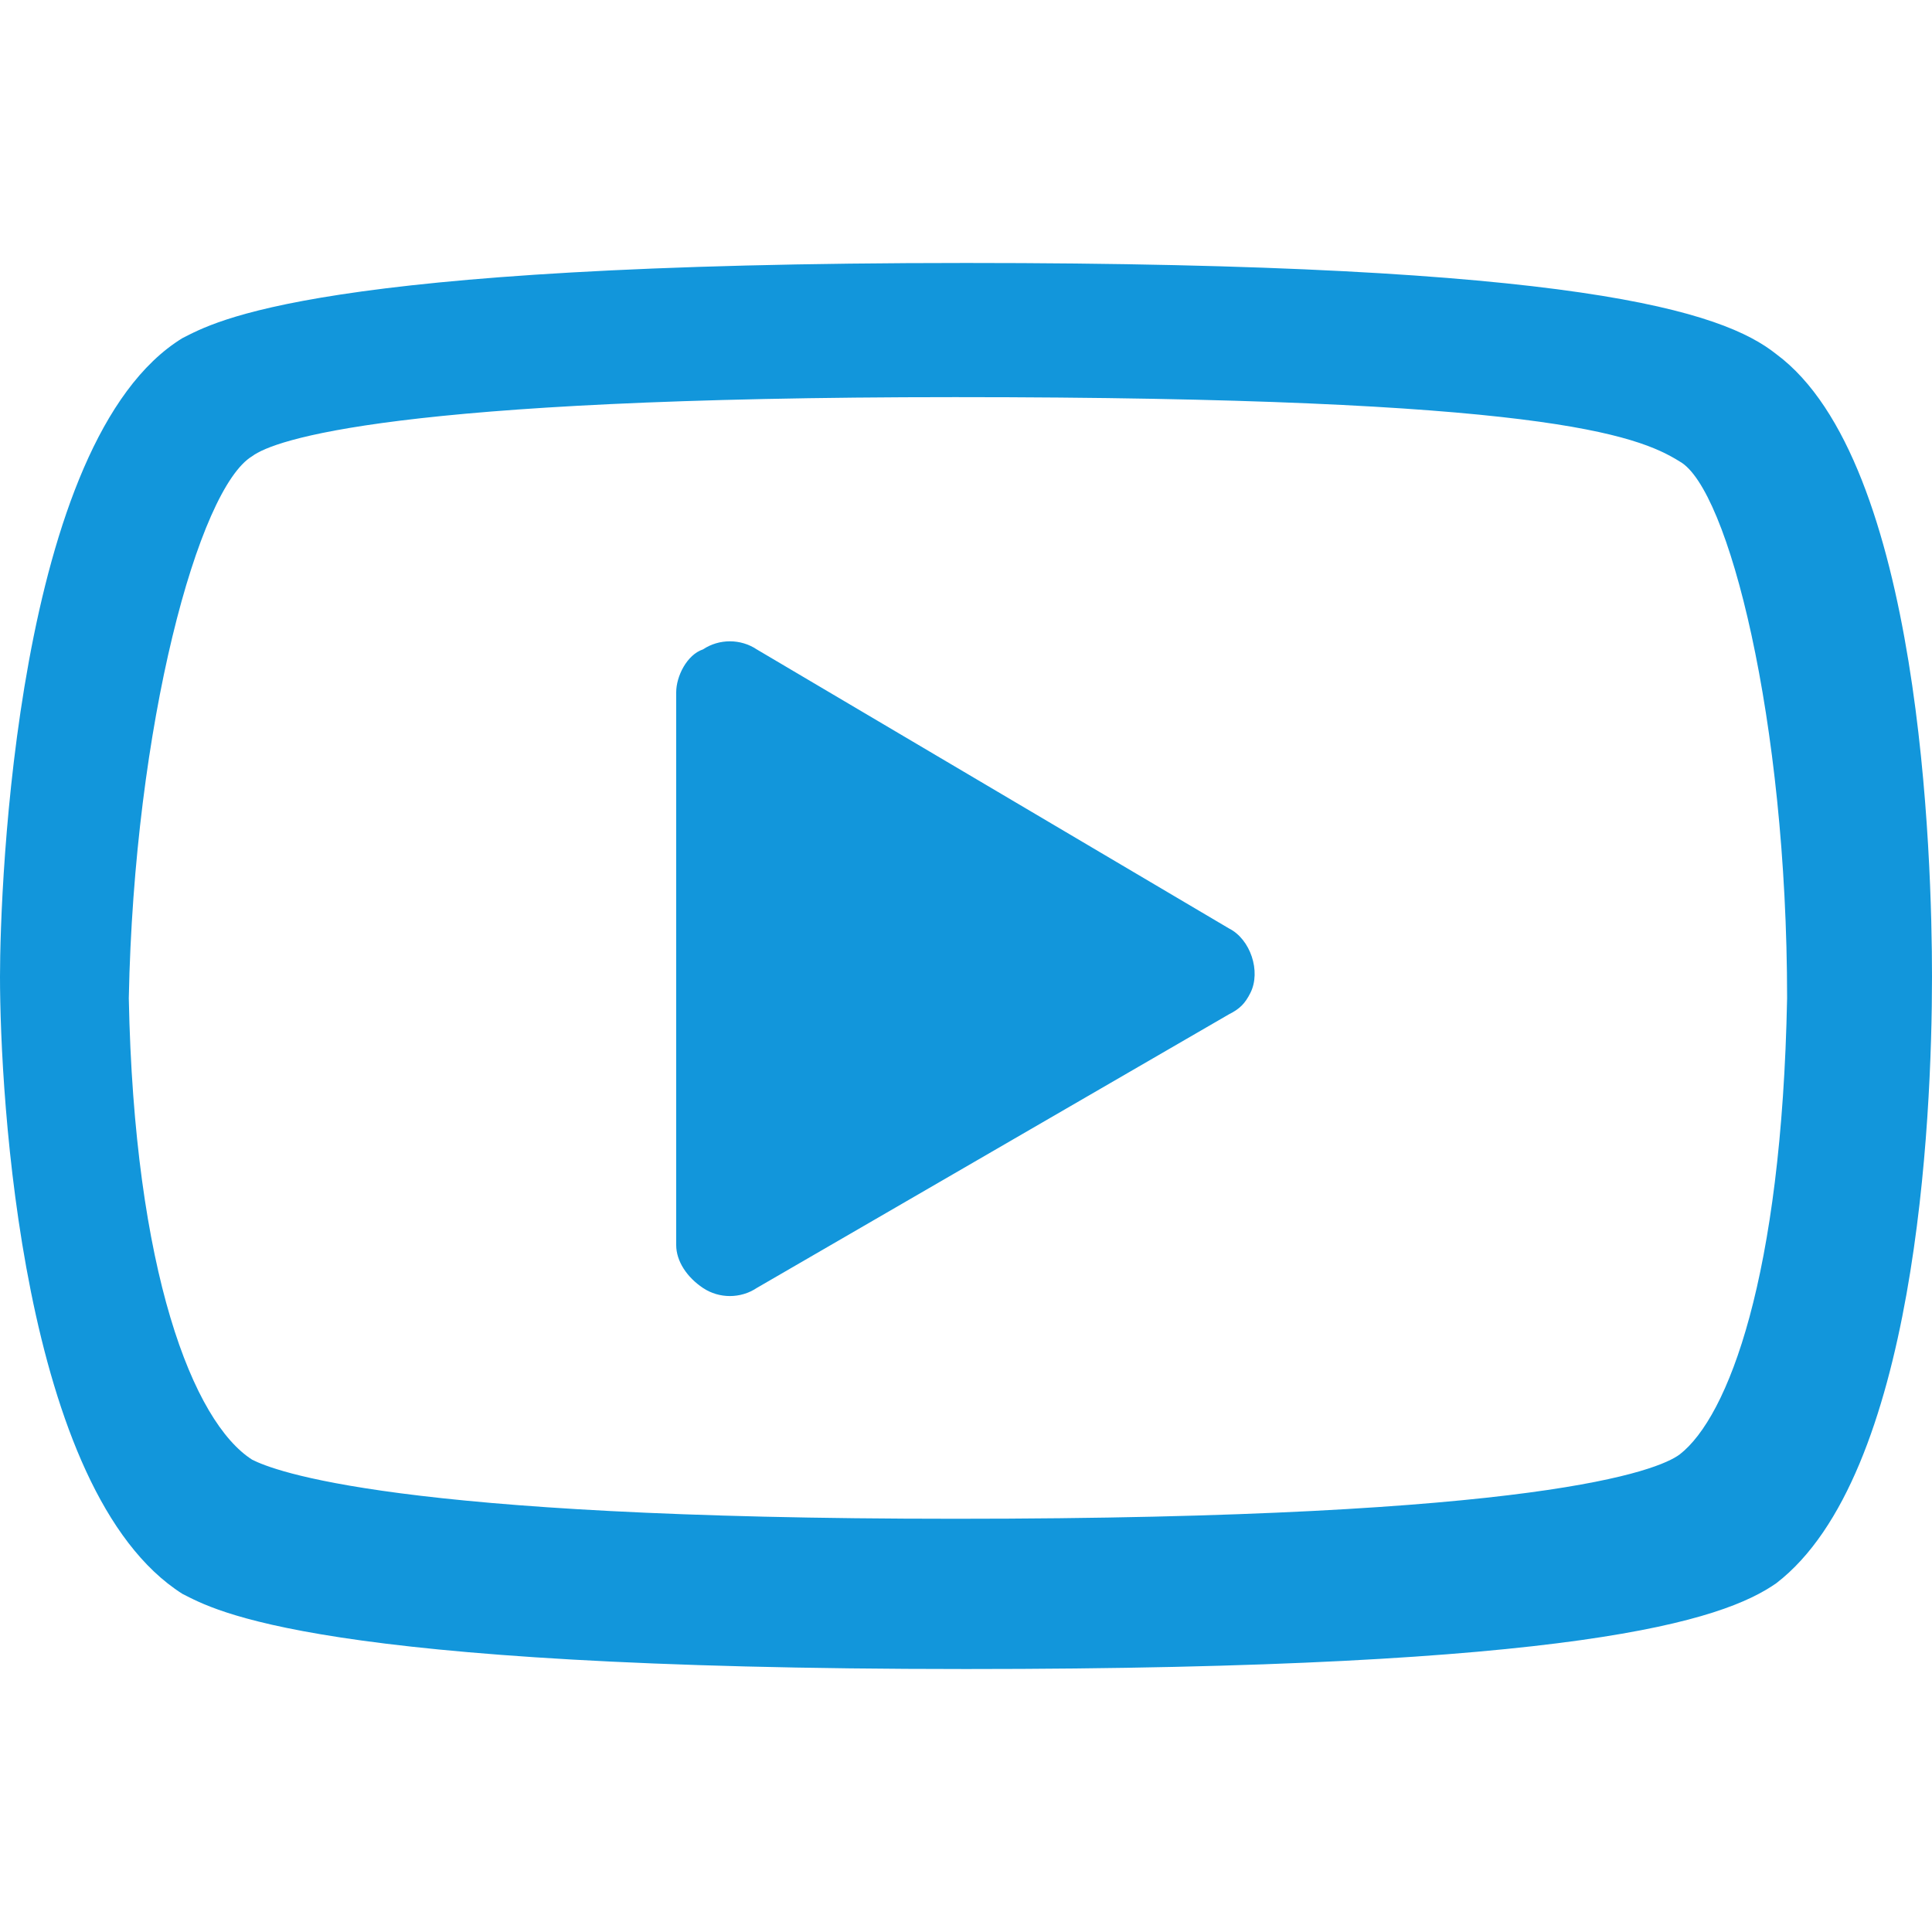 <?xml version="1.0" standalone="no"?><!DOCTYPE svg PUBLIC "-//W3C//DTD SVG 1.1//EN" "http://www.w3.org/Graphics/SVG/1.1/DTD/svg11.dtd"><svg t="1756953633590" class="icon" viewBox="0 0 1024 1024" version="1.1" xmlns="http://www.w3.org/2000/svg" p-id="6693" xmlns:xlink="http://www.w3.org/1999/xlink" width="200" height="200"><path d="M941.511 839.111c-28.444 19.911-105.244 45.511-429.511 45.511-347.022 0-398.222-31.289-415.289-39.822C11.378 790.756 0 580.267 0 517.689c0-48.356 8.533-284.444 96.711-338.489C113.778 170.667 164.978 139.378 512 139.378c324.267 0 401.067 25.6 429.511 48.356 76.8 56.889 82.489 267.378 82.489 329.956 0 76.8-8.533 264.533-82.489 321.422zM890.311 244.622c-22.756-14.222-73.956-34.133-384-34.133-298.667 0-361.244 22.756-372.622 31.289-28.444 17.067-62.578 142.222-65.422 287.289 2.844 145.067 34.133 224.711 65.422 244.622 11.378 5.689 73.956 31.289 372.622 31.289 310.044 0 372.622-25.6 384-34.133 25.6-19.911 54.044-93.867 56.889-241.778 0-147.911-31.289-270.222-56.889-284.444zM401.067 682.667c-8.533 5.689-19.911 5.689-28.444 0-8.533-5.689-14.222-14.222-14.222-22.756V366.933c0-8.533 5.689-19.911 14.222-22.756 8.533-5.689 19.911-5.689 28.444 0l250.311 147.911c11.378 5.689 17.067 22.756 11.378 34.133-2.844 5.689-5.689 8.533-11.378 11.378L401.067 682.667z" fill="#1296db" p-id="6694"></path></svg>